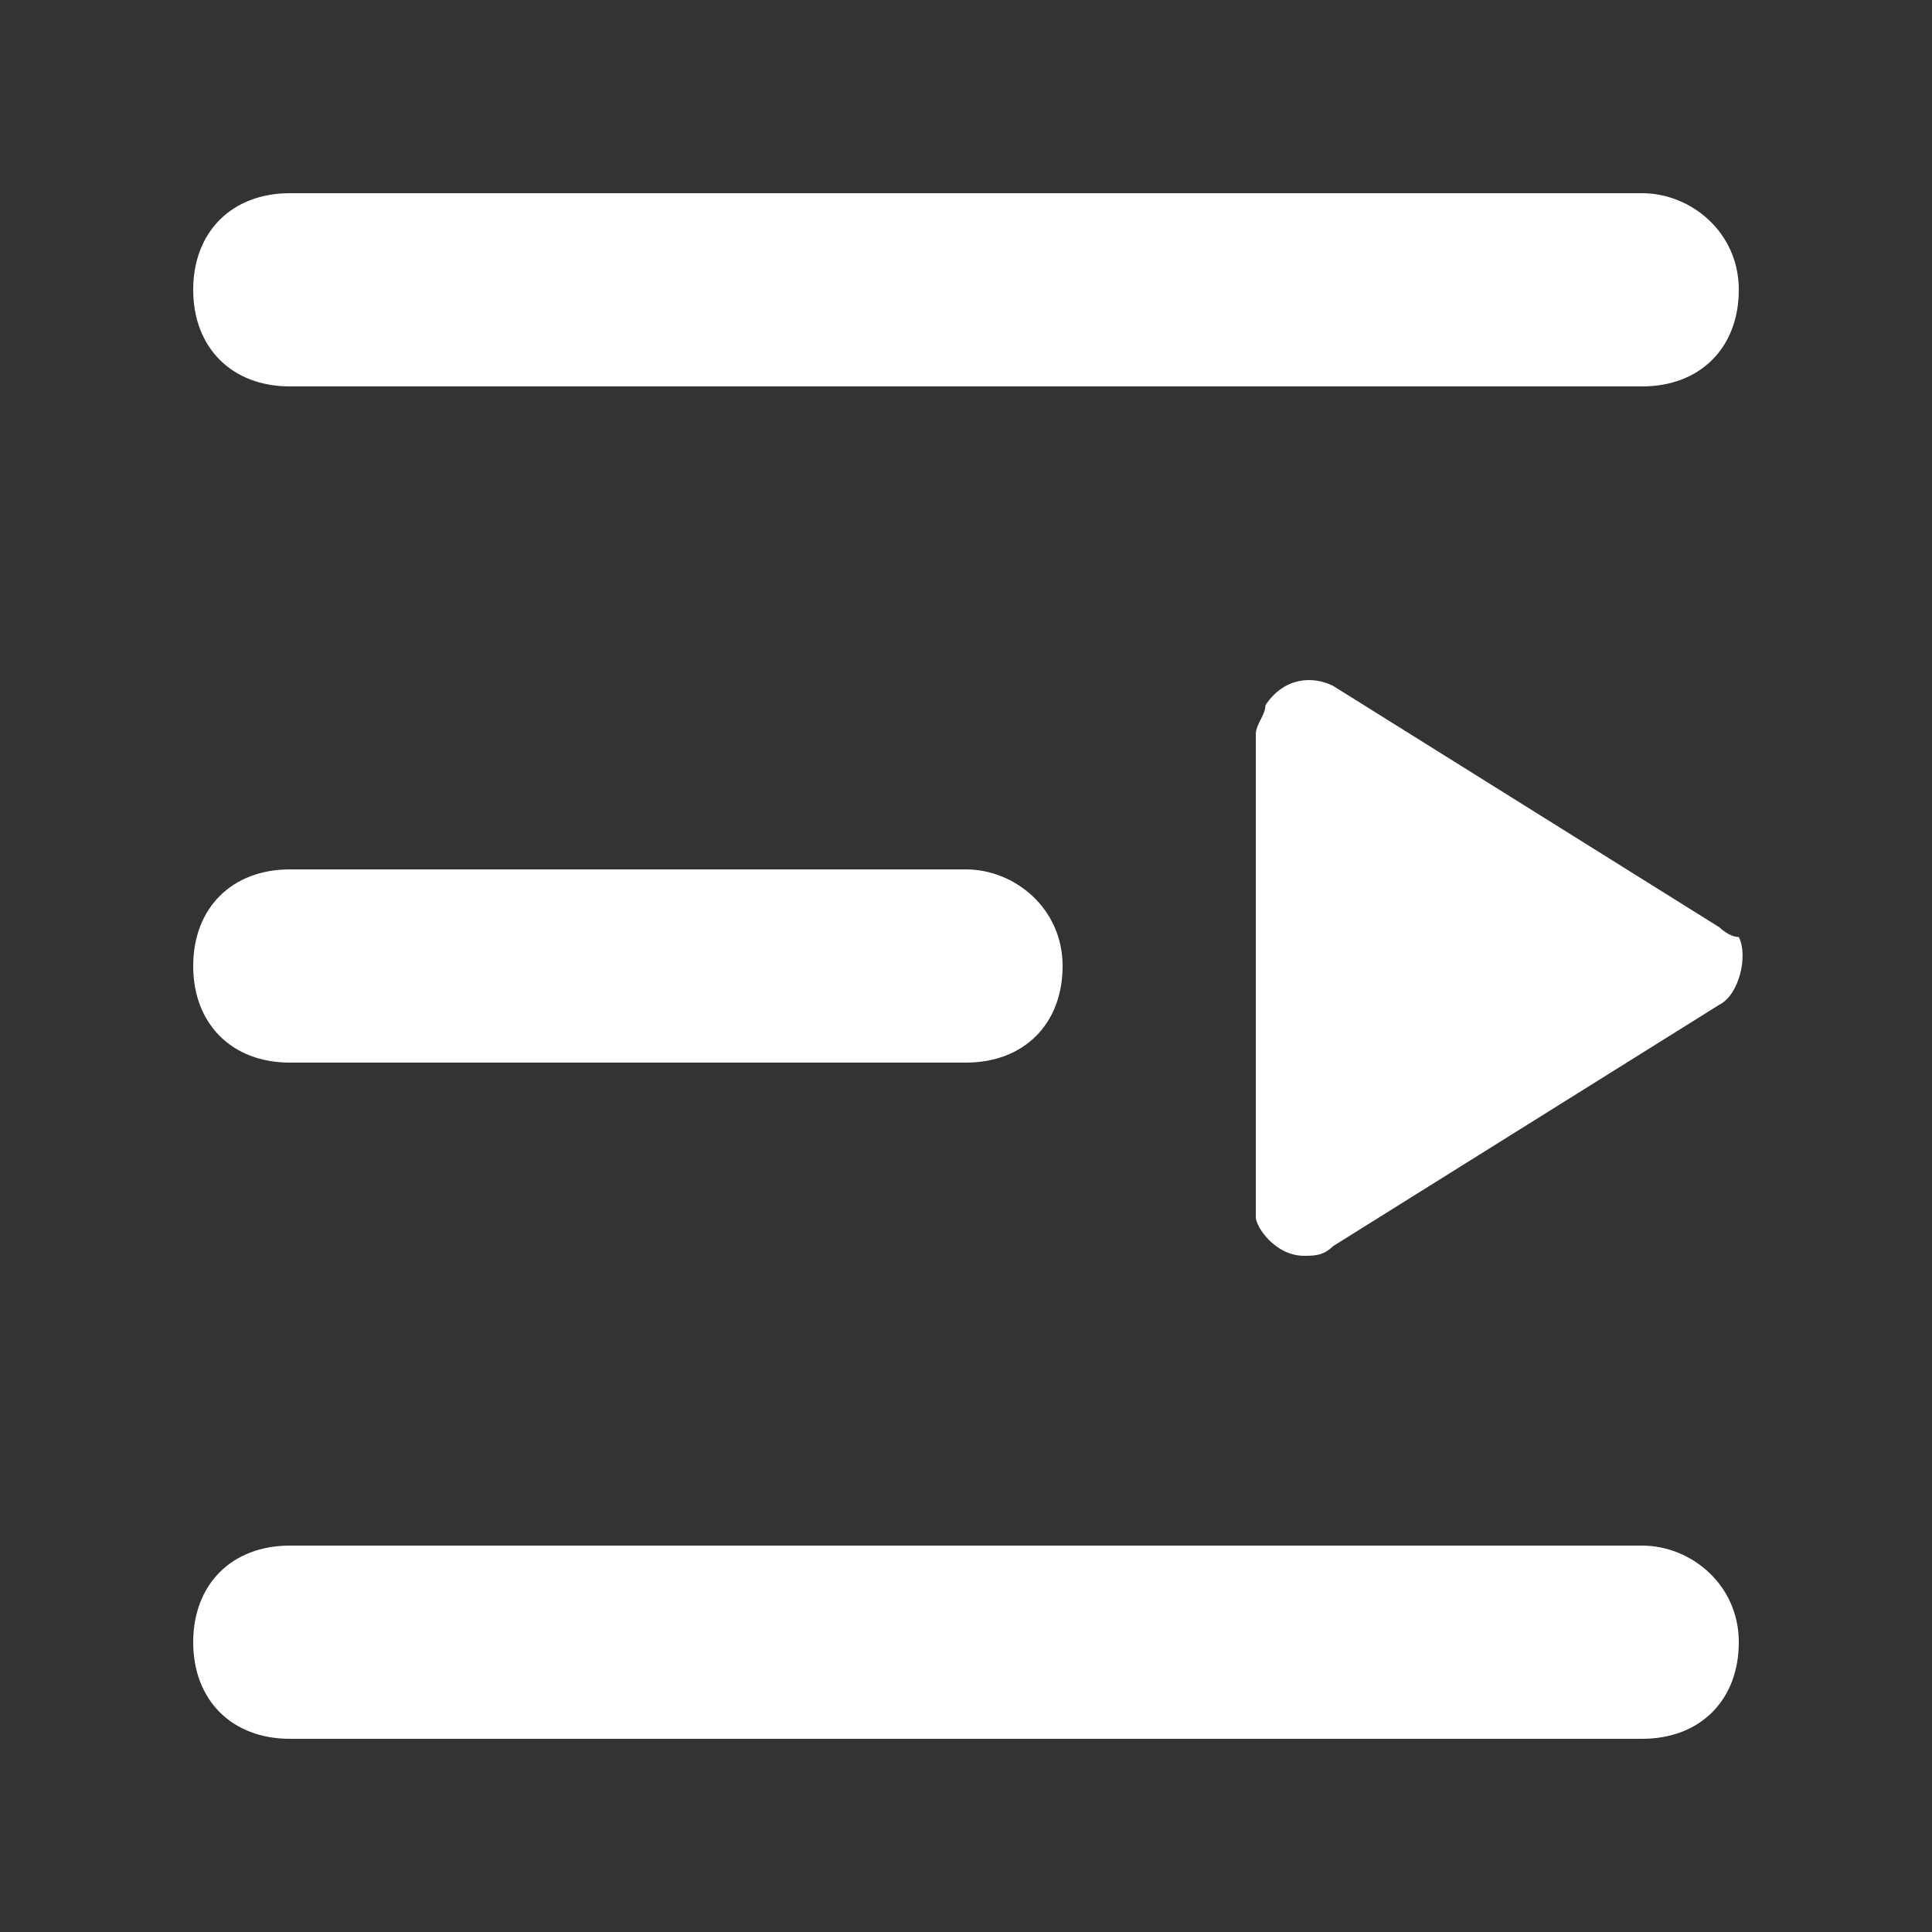 <svg width="24" height="24" viewBox="0 0 24 24" fill="none" xmlns="http://www.w3.org/2000/svg">
<rect x="0" y="0" width="24" height="24" fill="#333333" stroke="none"/>
<g id="menu">
<path id="Vector" d="M21.36 11.52L16.56 8.52C16.32 8.4 15.96 8.4 15.72 8.76C15.72 8.88 15.6 9 15.6 9.12L15.6 15.12C15.6 15.24 15.84 15.6 16.2 15.6C16.32 15.6 16.44 15.6 16.56 15.48L21.36 12.48C21.6 12.36 21.72 11.88 21.6 11.64C21.48 11.64 21.36 11.52 21.36 11.52ZM20.4 19.2L3.6 19.2C2.88 19.2 2.4 19.68 2.4 20.4C2.4 21.12 2.88 21.6 3.6 21.6L20.4 21.6C21.12 21.6 21.6 21.12 21.6 20.4C21.6 19.68 21 19.2 20.4 19.2ZM12 10.8L3.6 10.8C2.88 10.8 2.4 11.28 2.4 12C2.4 12.72 2.88 13.2 3.6 13.2L12 13.2C12.72 13.2 13.2 12.72 13.2 12C13.2 11.28 12.6 10.8 12 10.8ZM20.4 2.4L3.6 2.4C2.88 2.4 2.4 2.88 2.4 3.6C2.4 4.32 2.88 4.8 3.6 4.8L20.4 4.8C21.12 4.8 21.6 4.32 21.6 3.6C21.6 2.88 21 2.4 20.4 2.4Z" fill="white"/>
</g>
</svg>
